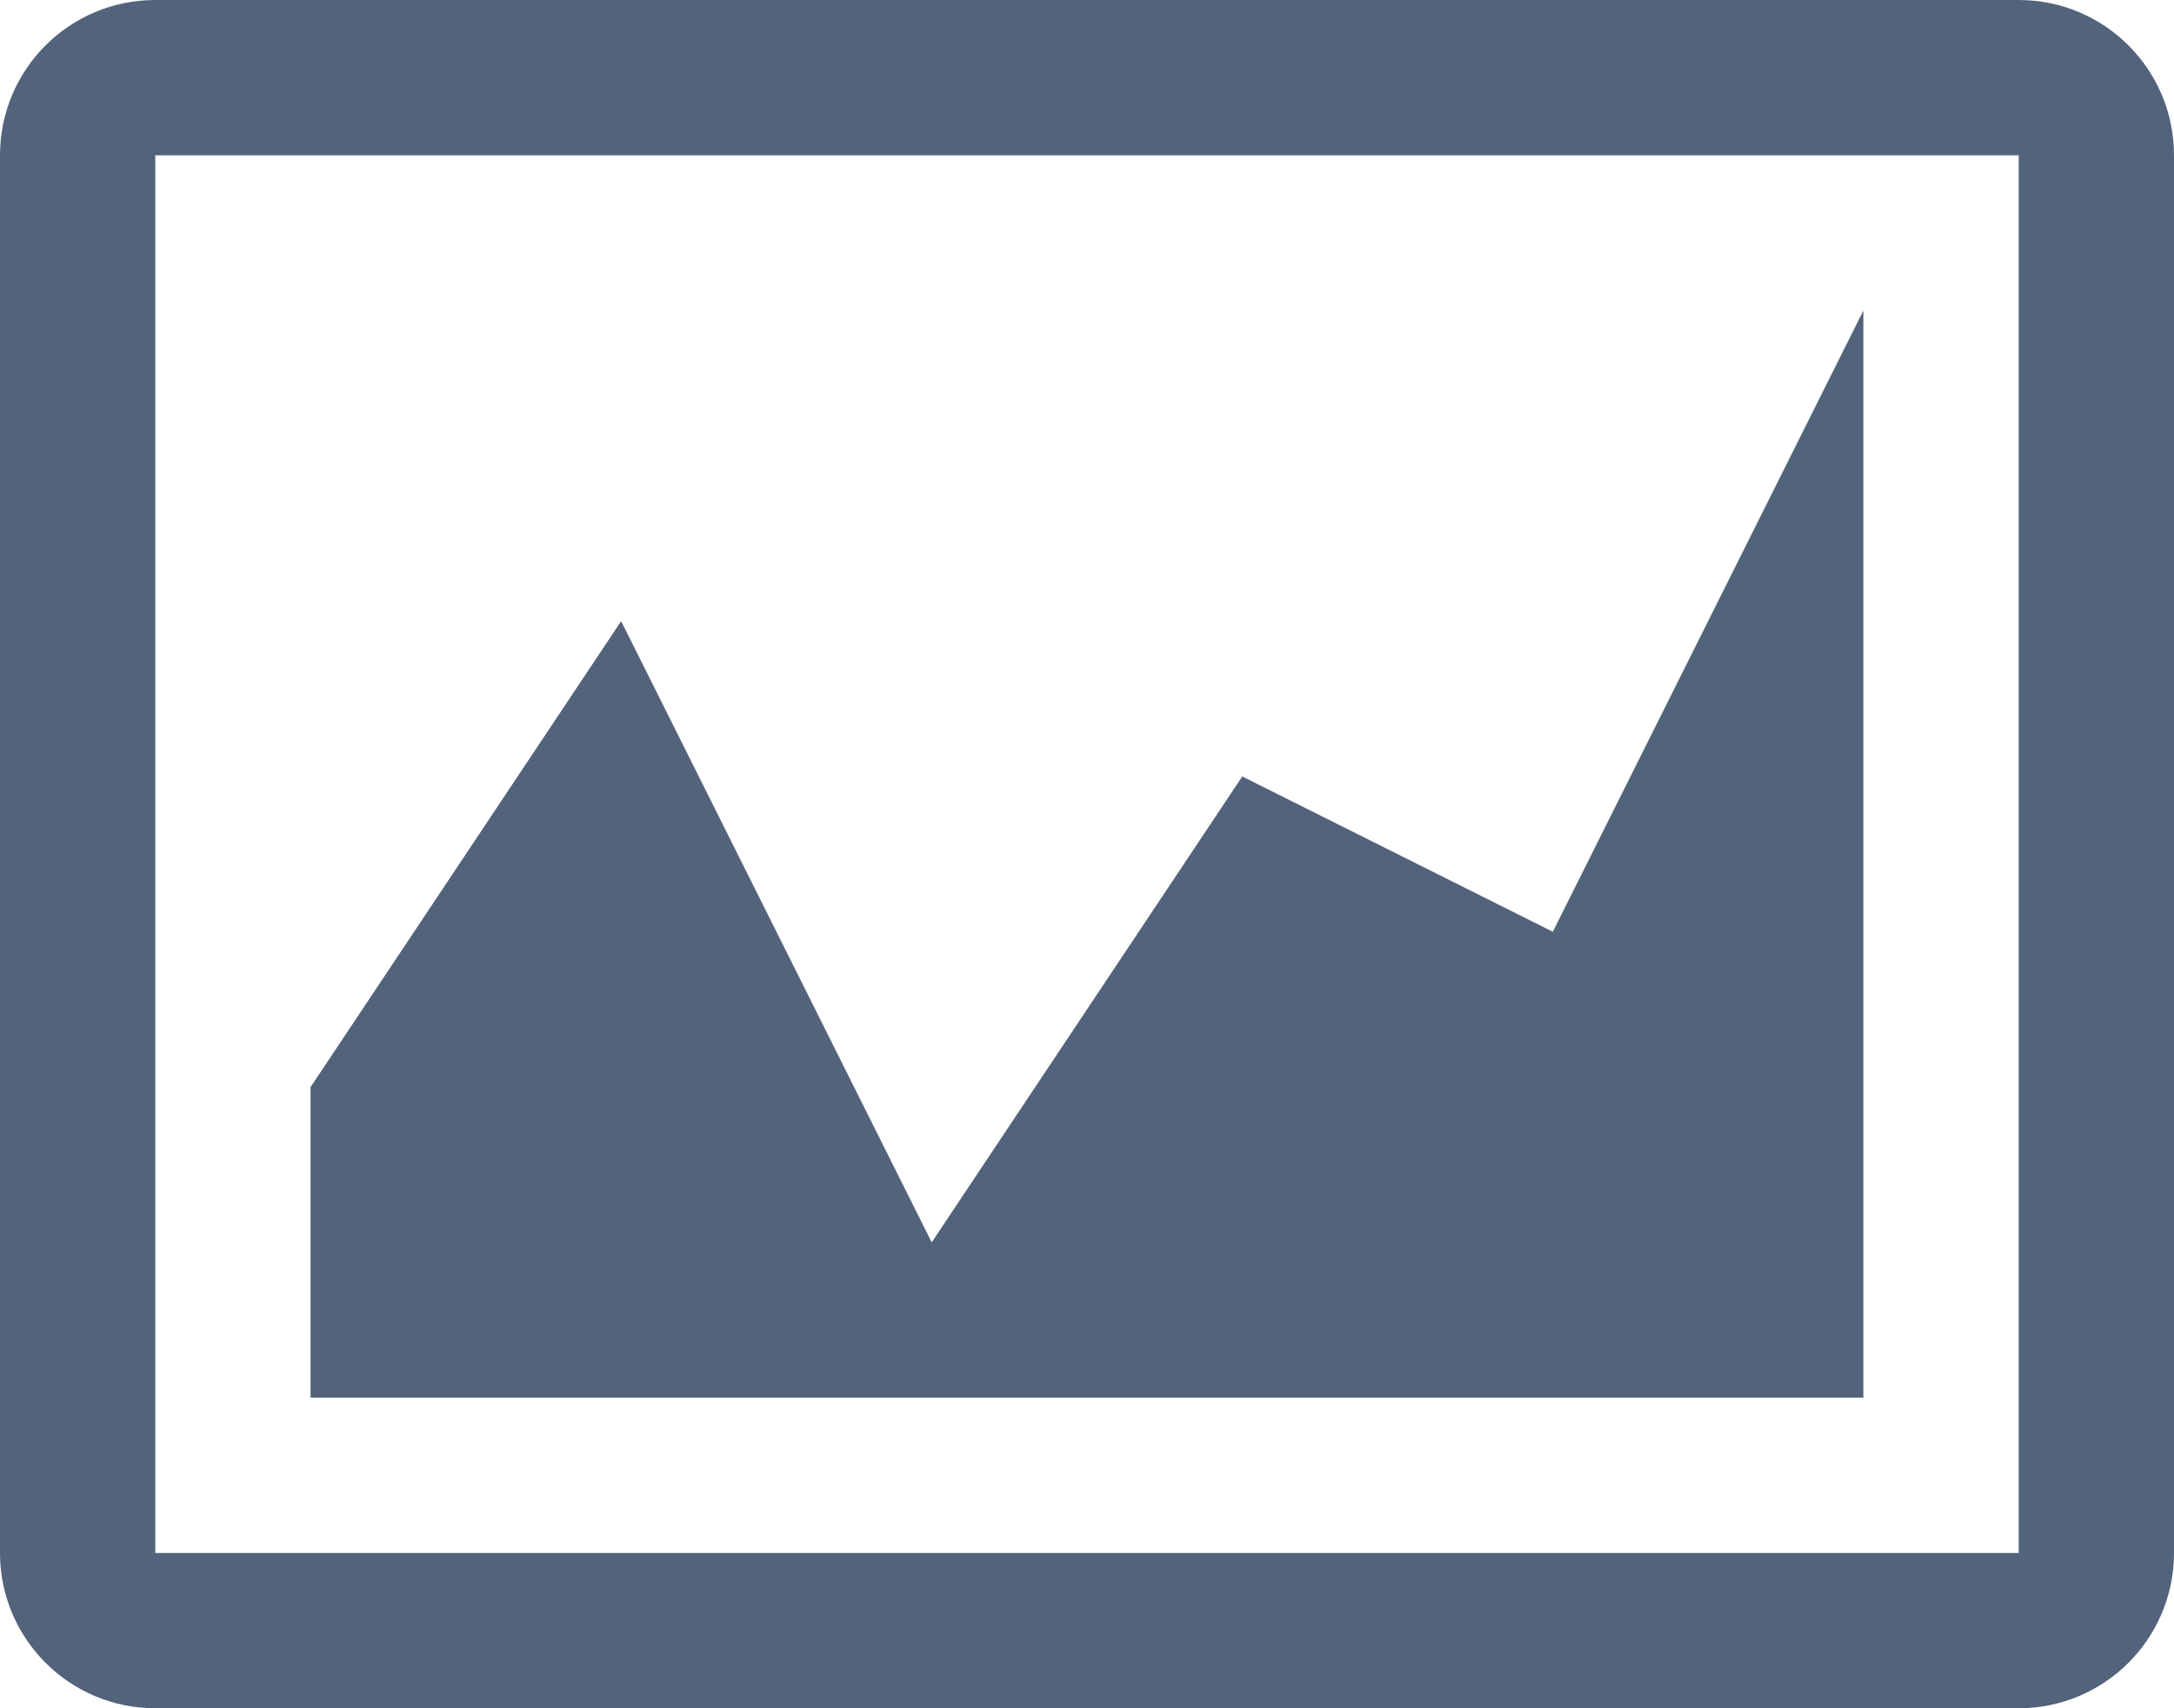 <?xml version="1.0" encoding="utf-8"?>
<!-- Generator: Adobe Illustrator 16.0.4, SVG Export Plug-In . SVG Version: 6.00 Build 0)  -->
<!DOCTYPE svg PUBLIC "-//W3C//DTD SVG 1.1//EN" "http://www.w3.org/Graphics/SVG/1.1/DTD/svg11.dtd">
<svg version="1.1" id="Layer_1" xmlns="http://www.w3.org/2000/svg" xmlns:xlink="http://www.w3.org/1999/xlink" x="0px" y="0px"
	 width="252.451px" height="198.355px" viewBox="0 0 252.451 198.355" enable-background="new 0 0 252.451 198.355"
	 xml:space="preserve">
<path fill="#52637B" d="M234.419,0H18.032C8.074,0,0,8.065,0,18.032v162.29c0,9.95,8.074,18.033,18.032,18.033h216.387
	c9.958,0,18.032-8.083,18.032-18.033V18.032C252.451,8.065,244.377,0,234.419,0z M234.419,180.322H18.032V18.032h216.387V180.322
	L234.419,180.322z M216.388,162.29H36.064v-36.062l36.064-54.101l36.064,72.129l36.064-54.097l36.063,18.032l36.062-72.129V162.29
	H216.388z"/>
</svg>
